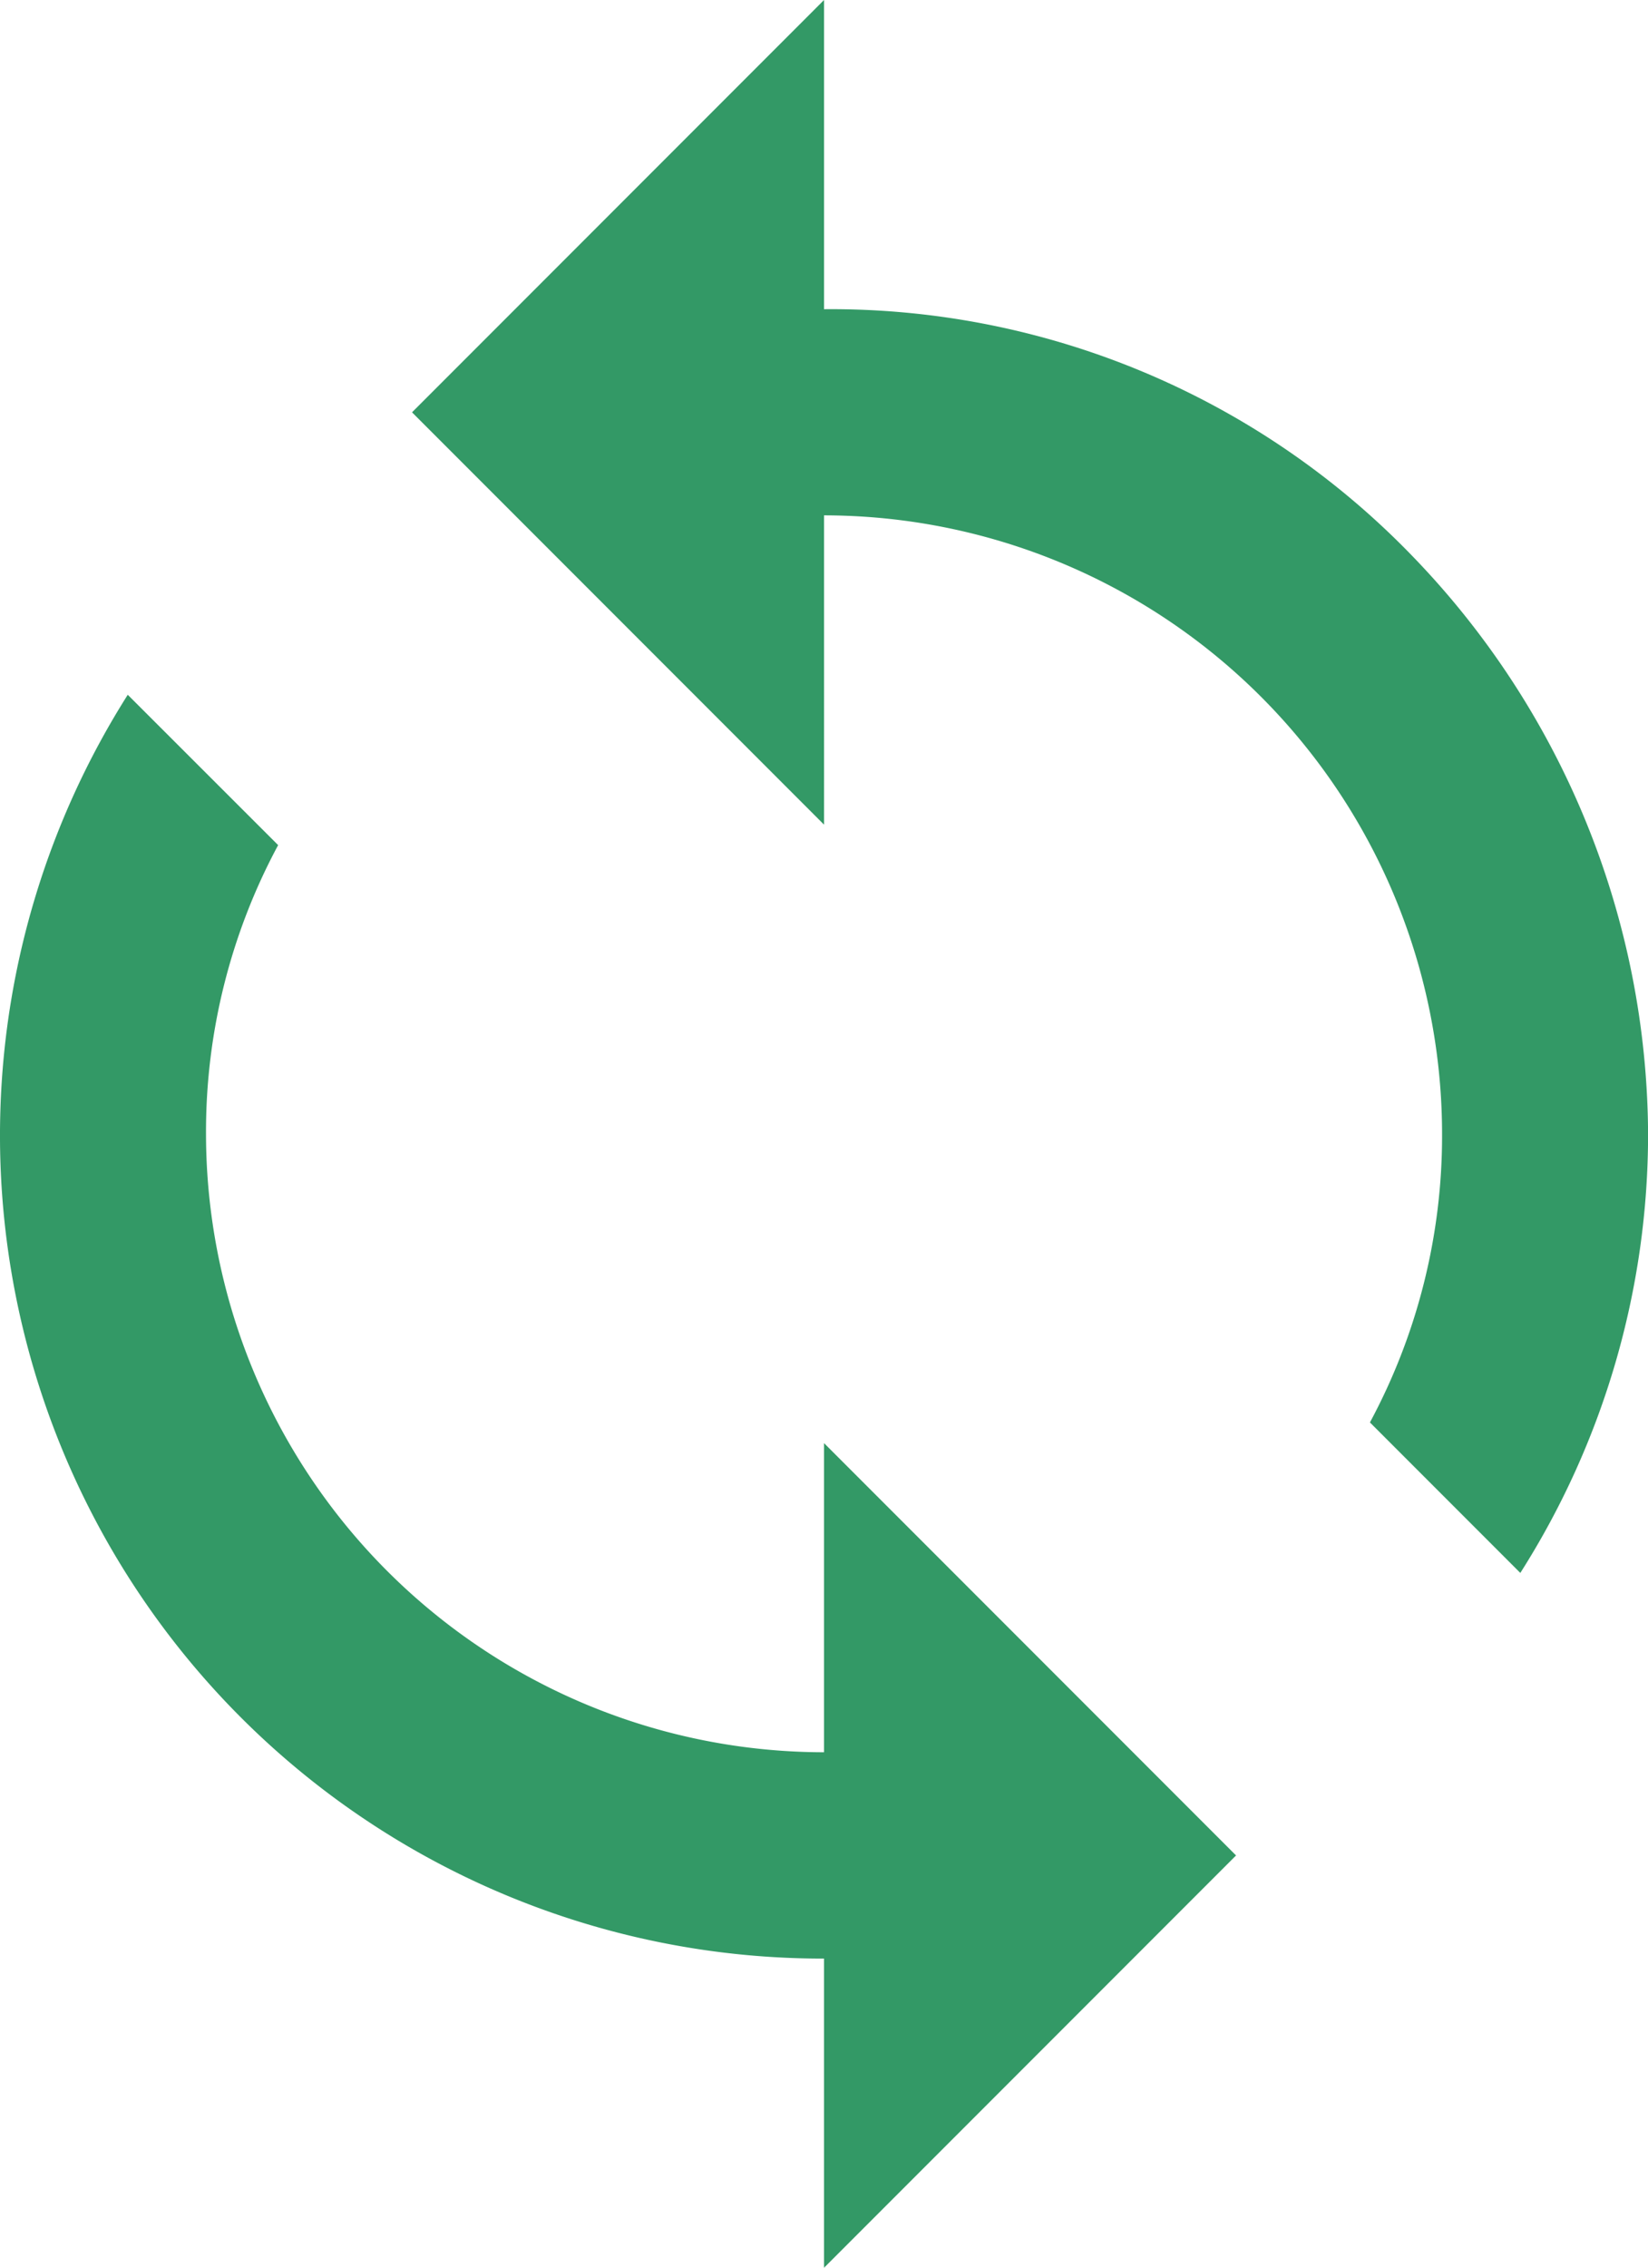 <svg xmlns="http://www.w3.org/2000/svg" width="21.271" height="29.248" viewBox="0 0 21.271 29.248">
  <path id="Icon_material-sync" data-name="Icon material-sync" d="M16.636,5.488V1.5L11.318,6.818l5.318,5.318V8.147a7.983,7.983,0,0,1,7.977,7.977,7.8,7.8,0,0,1-.931,3.722l1.941,1.941a10.544,10.544,0,0,0,1.649-5.663A10.785,10.785,0,0,0,24.257,8.7,10.432,10.432,0,0,0,16.636,5.488Zm0,18.612a7.983,7.983,0,0,1-7.977-7.977A7.8,7.8,0,0,1,9.59,12.4L7.649,10.461a10.617,10.617,0,0,0,8.987,16.3v3.988l5.318-5.318-5.318-5.318Z" transform="translate(-6 -1.5)" fill="#396"/>
</svg>
